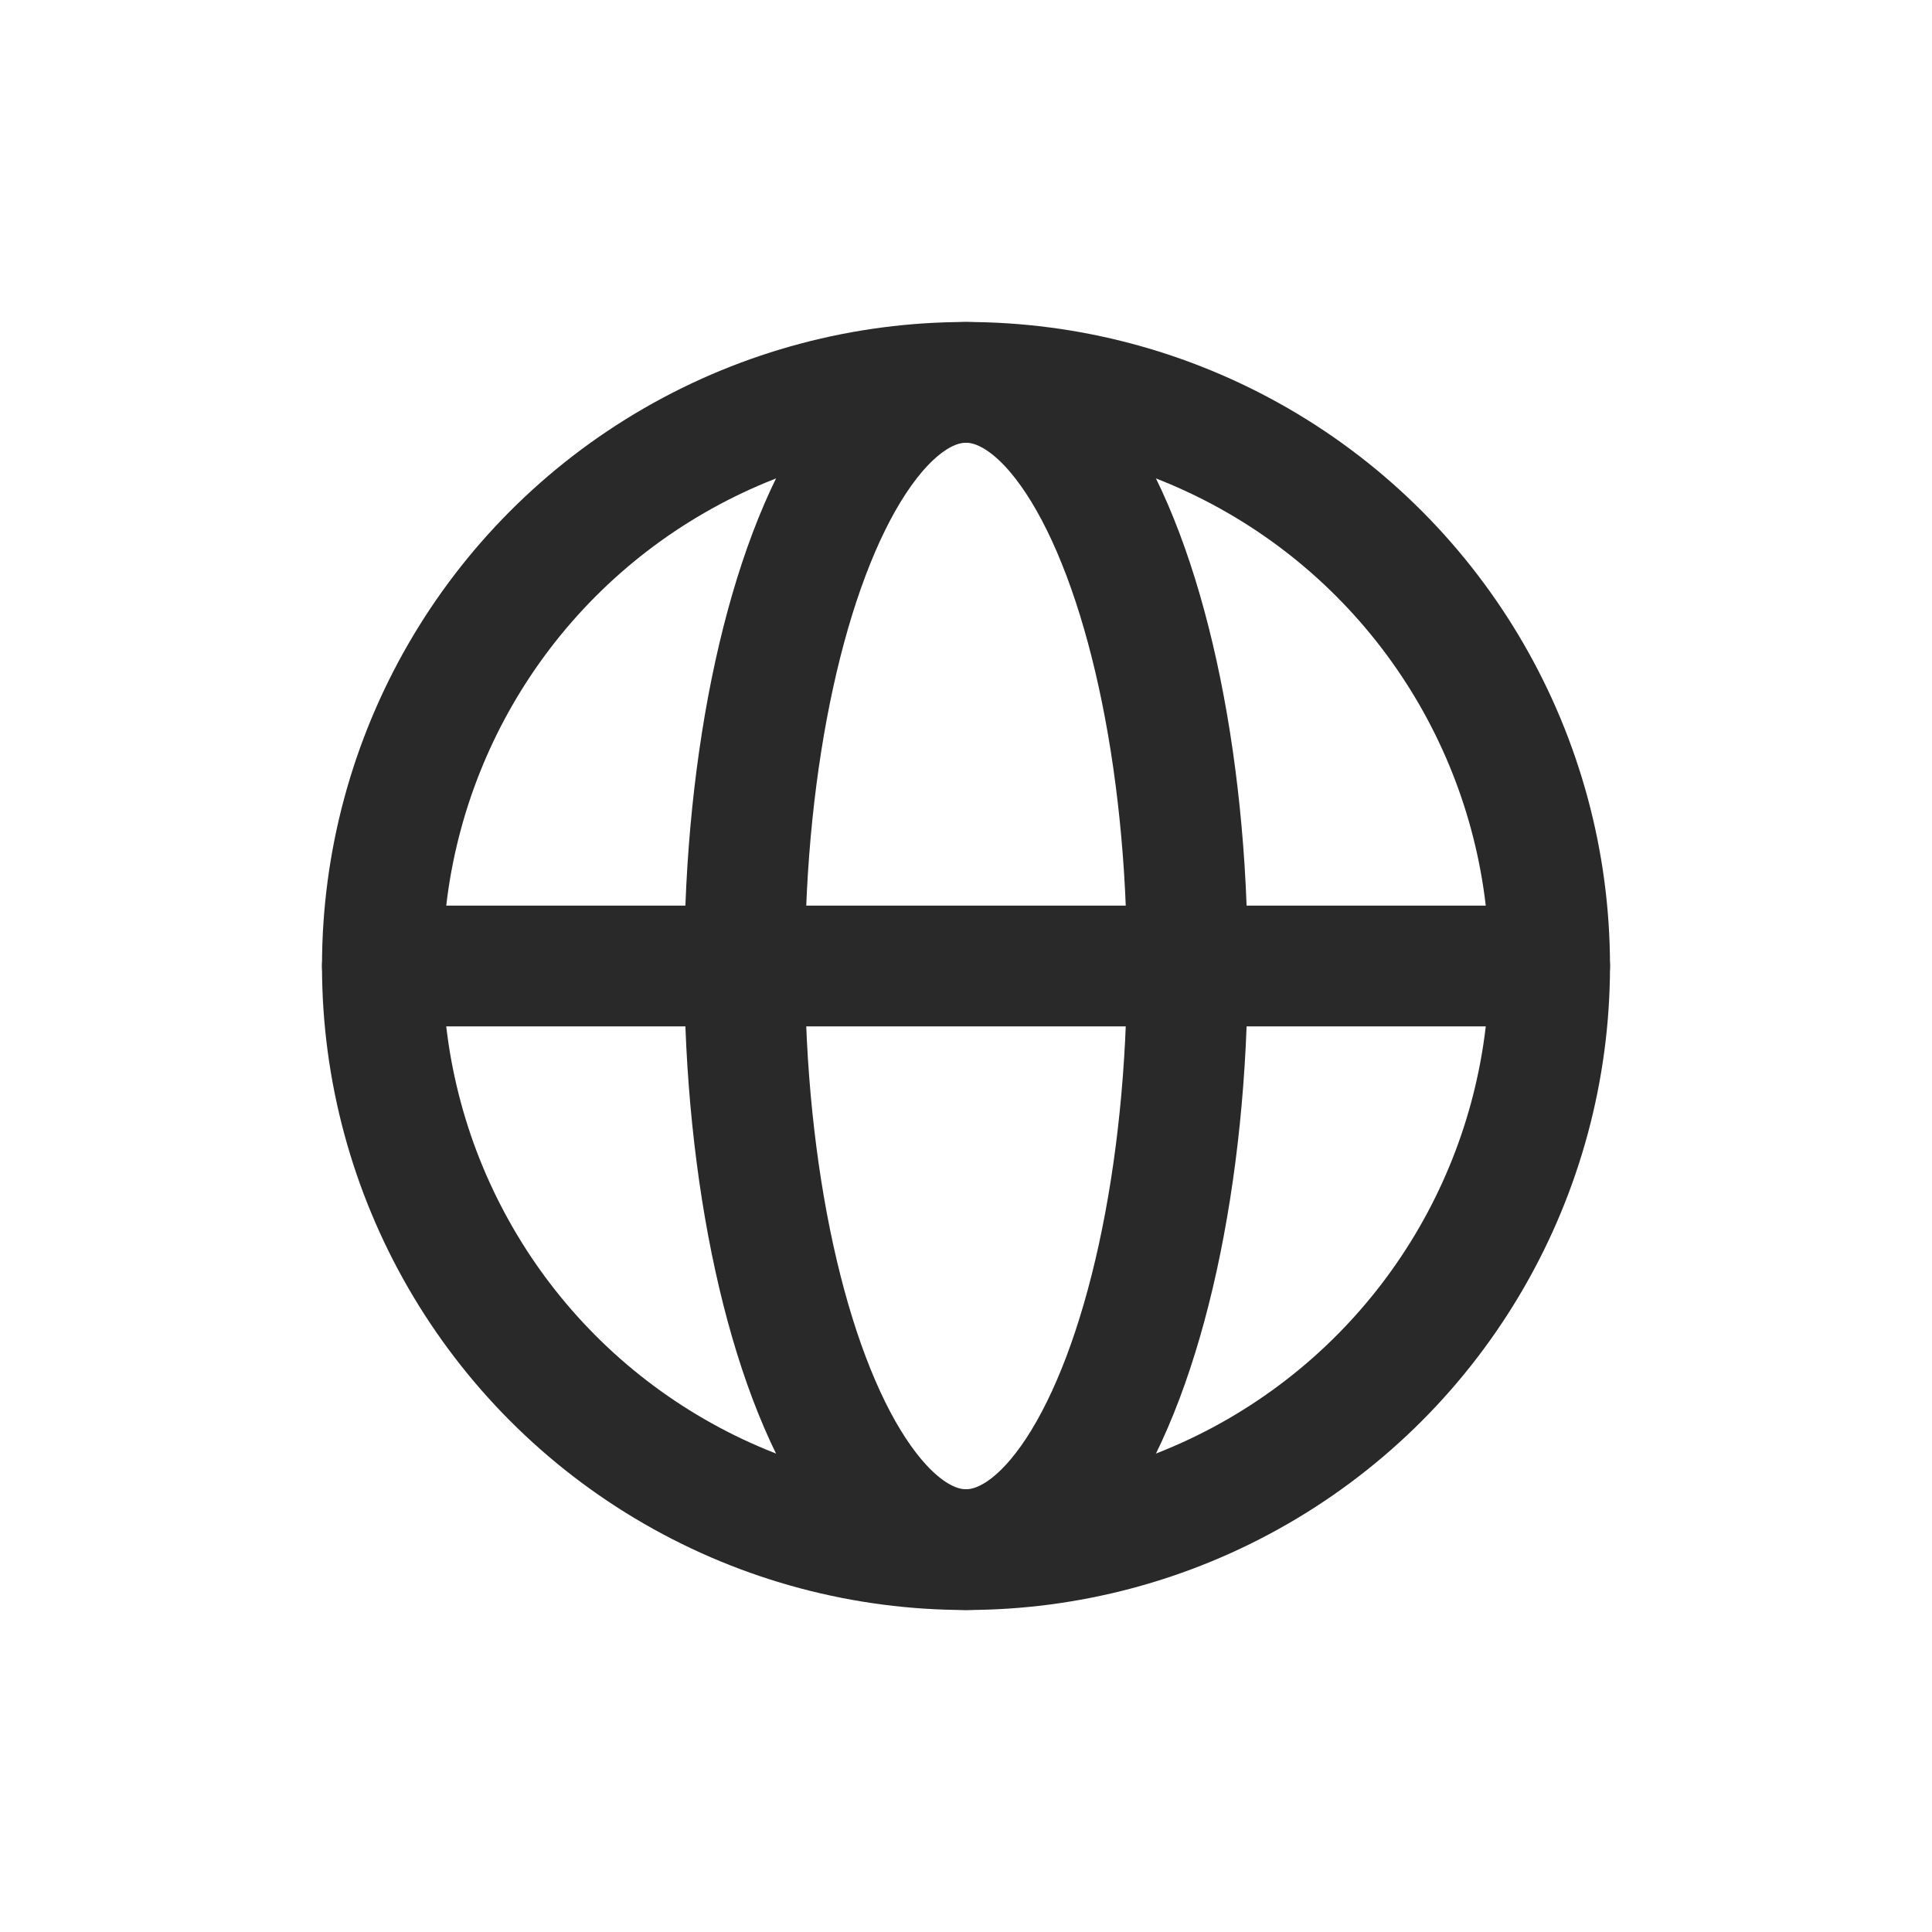 <svg width="24" height="24" viewBox="0 0 24 24" fill="none" xmlns="http://www.w3.org/2000/svg">
<g clip-path="url(#clip0_2957_9254)">
<ellipse cx="12" cy="12" rx="2.75" ry="7.25" stroke="#292929" stroke-width="1.5"/>
<path d="M4.75 12H19.25" stroke="#292929" stroke-width="1.5" stroke-linecap="round" stroke-linejoin="round"/>
<circle cx="12" cy="12" r="7.25" stroke="#292929" stroke-width="1.5"/>
</g>
<defs>
<clipPath id="clip0_2957_9254">
<rect width="24" height="24" fill="white"/>
</clipPath>
</defs>
</svg>

